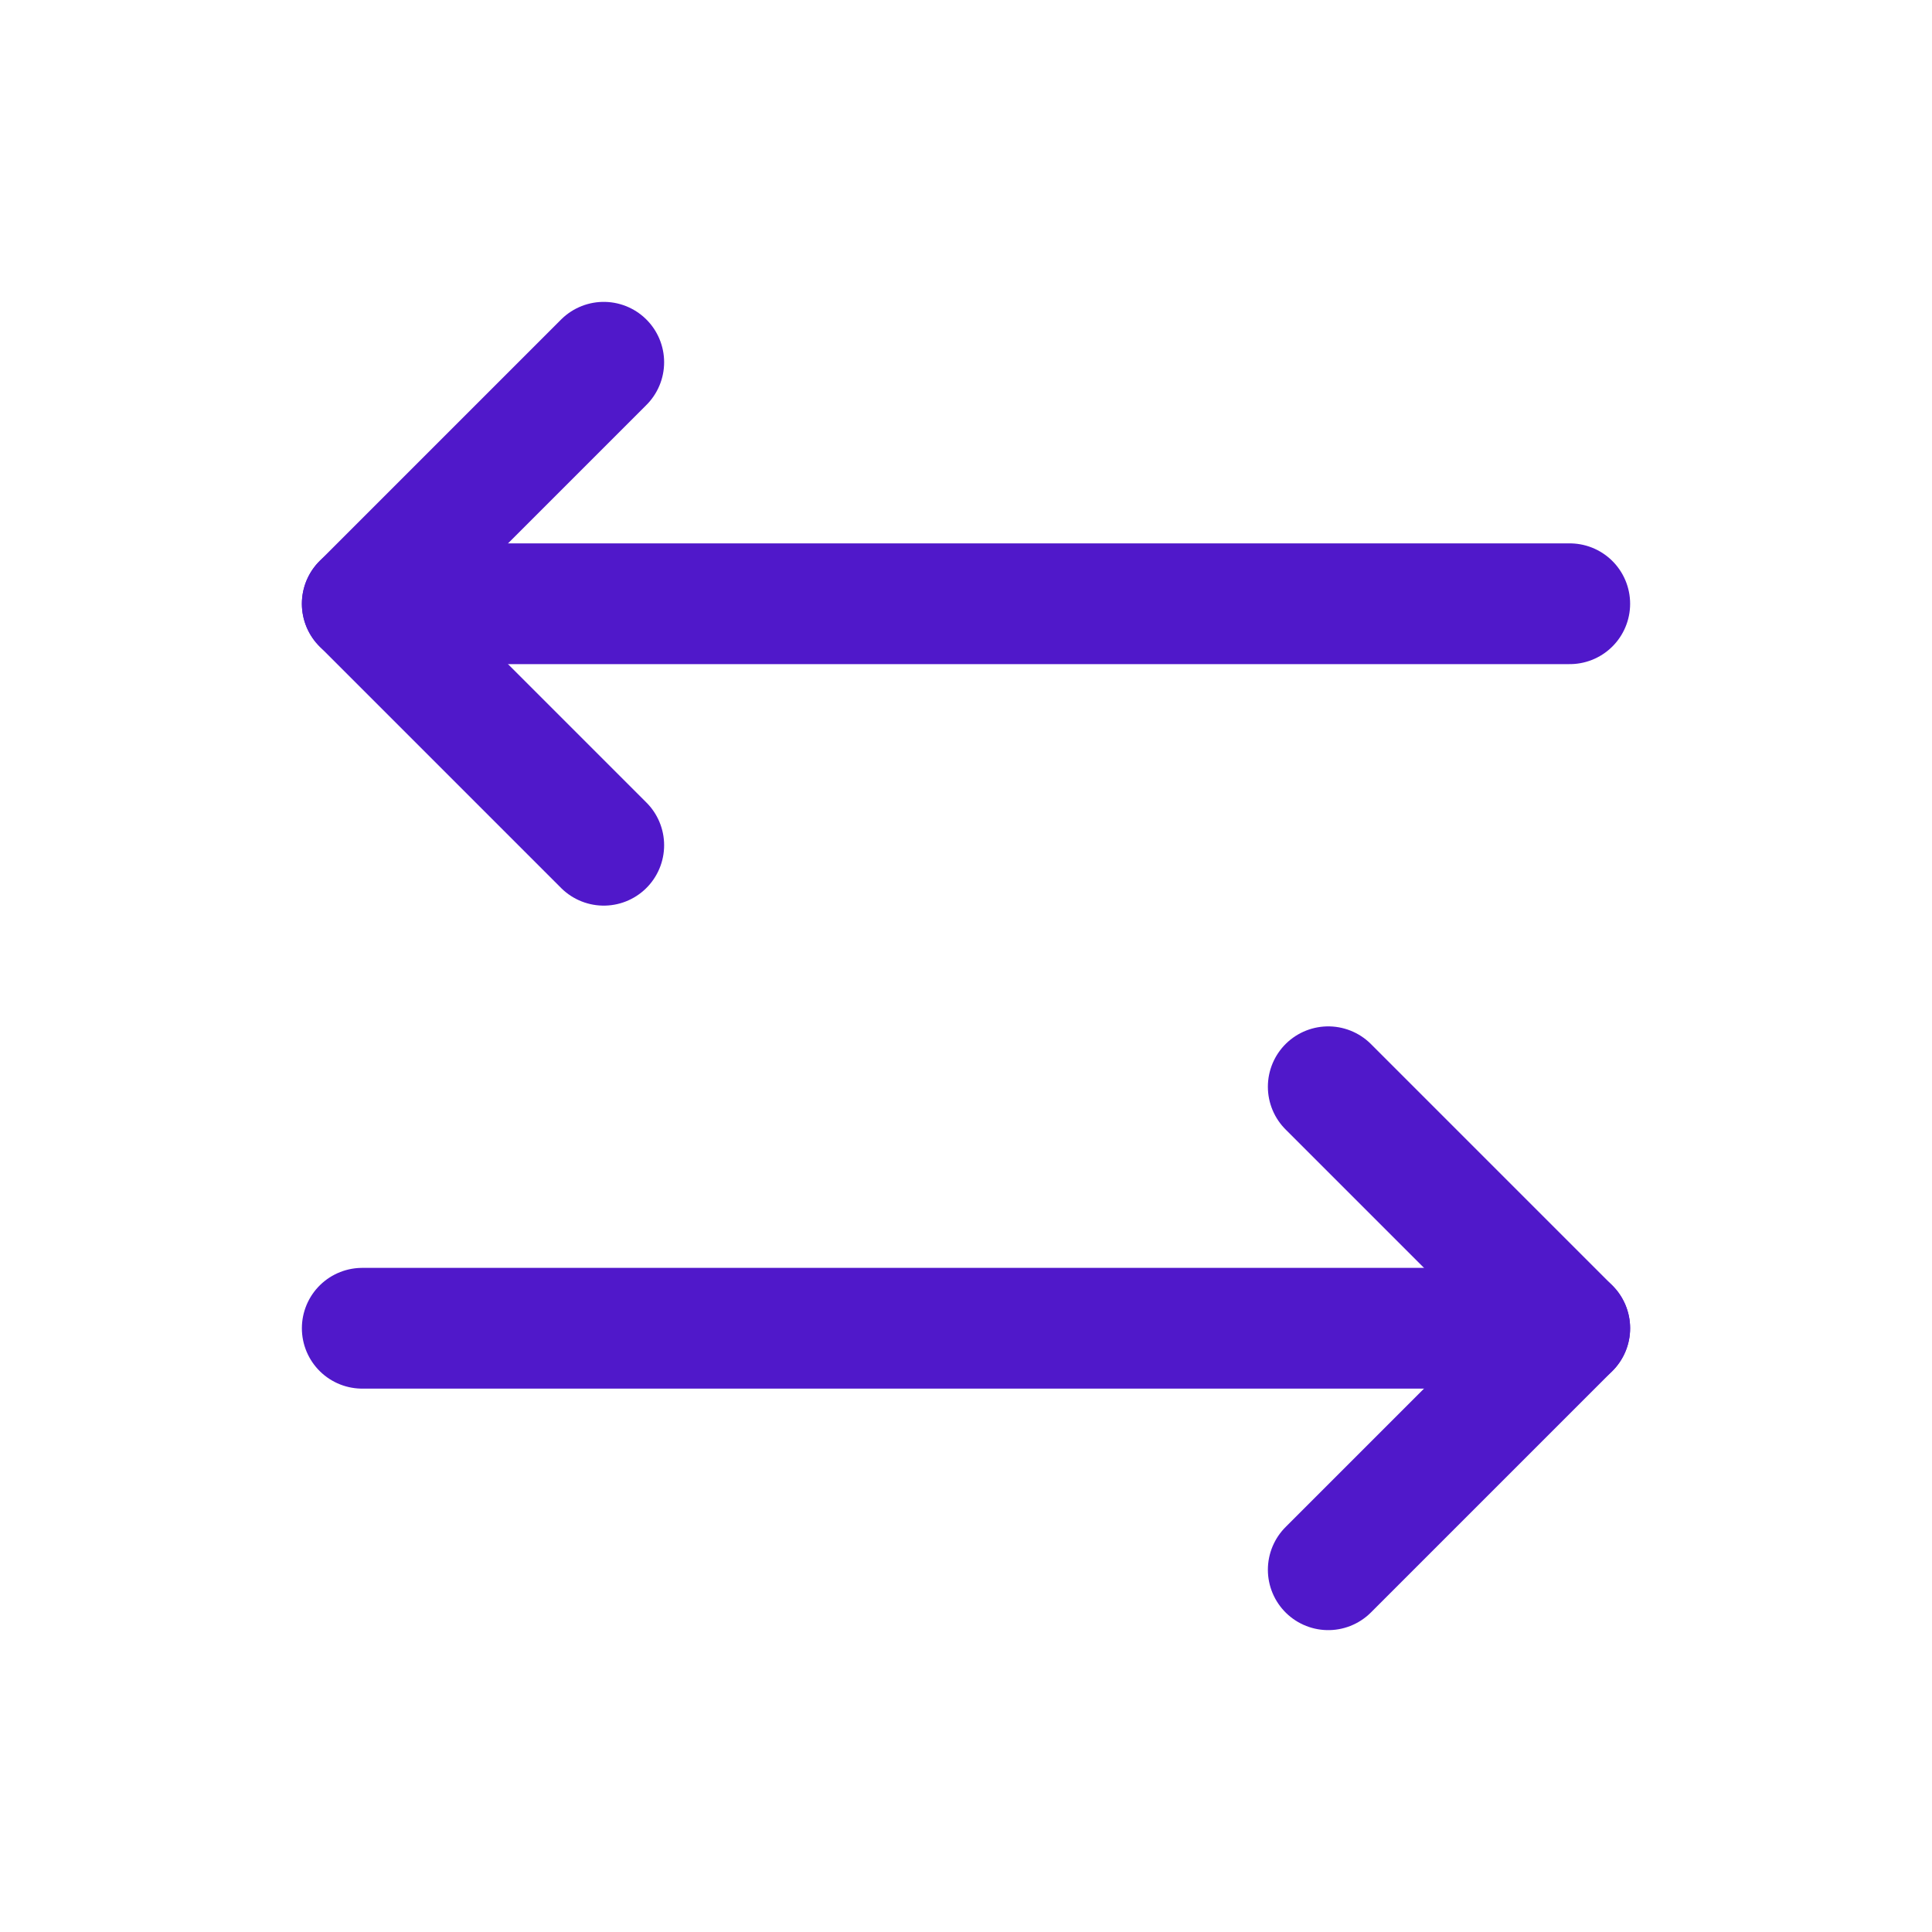 <svg width="24" height="24" viewBox="0 0 24 24" fill="none" xmlns="http://www.w3.org/2000/svg">
<path d="M16.5 13.5L19.5 16.5L16.5 19.5" stroke="#5018CA" stroke-width="1.5" stroke-linecap="round" stroke-linejoin="round"/>
<path d="M4.5 16.5H19.5" stroke="#5018CA" stroke-width="1.5" stroke-linecap="round" stroke-linejoin="round"/>
<path d="M7.5 10.5L4.5 7.5L7.5 4.5" stroke="#5018CA" stroke-width="1.5" stroke-linecap="round" stroke-linejoin="round"/>
<path d="M19.5 7.5H4.5" stroke="#5018CA" stroke-width="1.5" stroke-linecap="round" stroke-linejoin="round"/>
</svg>
